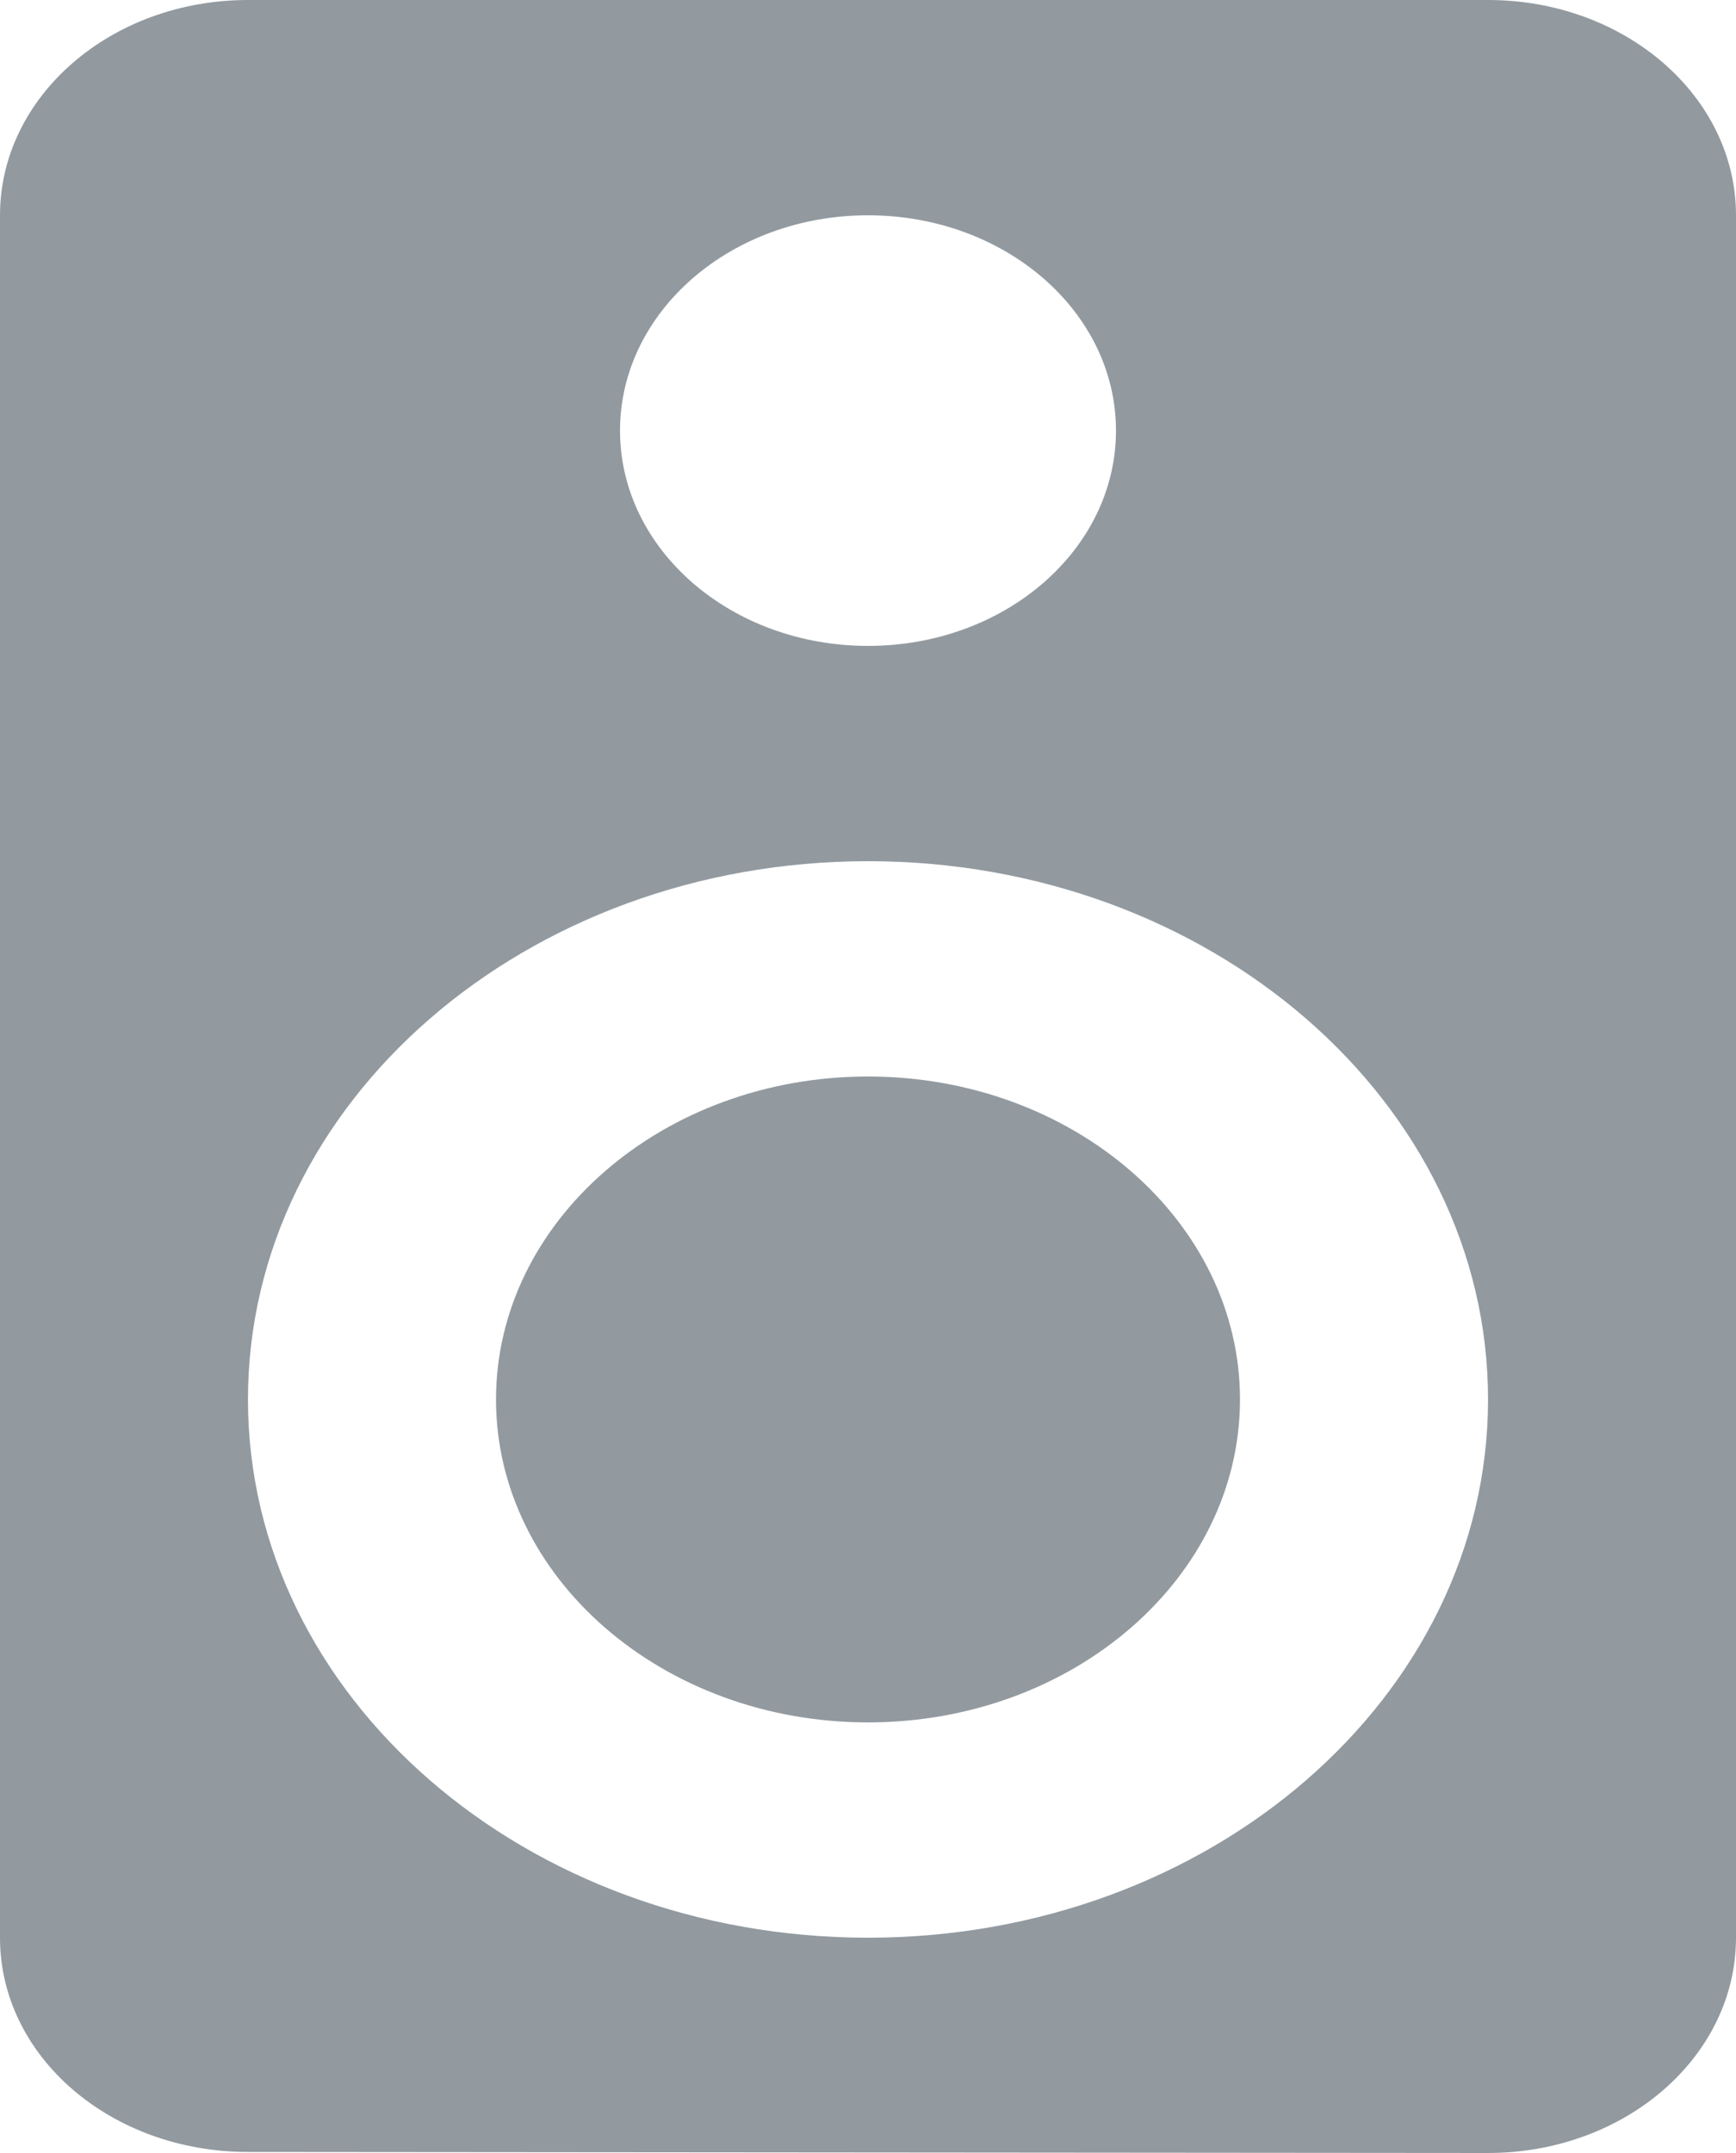 <svg width="25" height="31" viewBox="0 0 25 31" fill="none" xmlns="http://www.w3.org/2000/svg">
<path d="M21.429 0H3.571C1.598 0 0 1.387 0 3.1V27.9C0 29.613 1.598 30.985 3.571 30.985L21.429 31C23.402 31 25 29.613 25 27.9V3.1C25 1.387 23.402 0 21.429 0ZM12.5 3.1C14.473 3.1 16.071 4.487 16.071 6.2C16.071 7.913 14.473 9.3 12.5 9.3C10.527 9.3 8.929 7.913 8.929 6.2C8.929 4.487 10.527 3.1 12.5 3.1ZM12.5 27.9C7.571 27.9 3.571 24.428 3.571 20.15C3.571 15.872 7.571 12.4 12.5 12.4C17.429 12.4 21.429 15.872 21.429 20.15C21.429 24.428 17.429 27.9 12.5 27.9ZM12.5 15.5C9.545 15.5 7.143 17.585 7.143 20.15C7.143 22.715 9.545 24.8 12.5 24.8C15.455 24.8 17.857 22.715 17.857 20.15C17.857 17.585 15.455 15.5 12.5 15.5Z" fill="#929AA0"/>
</svg>
